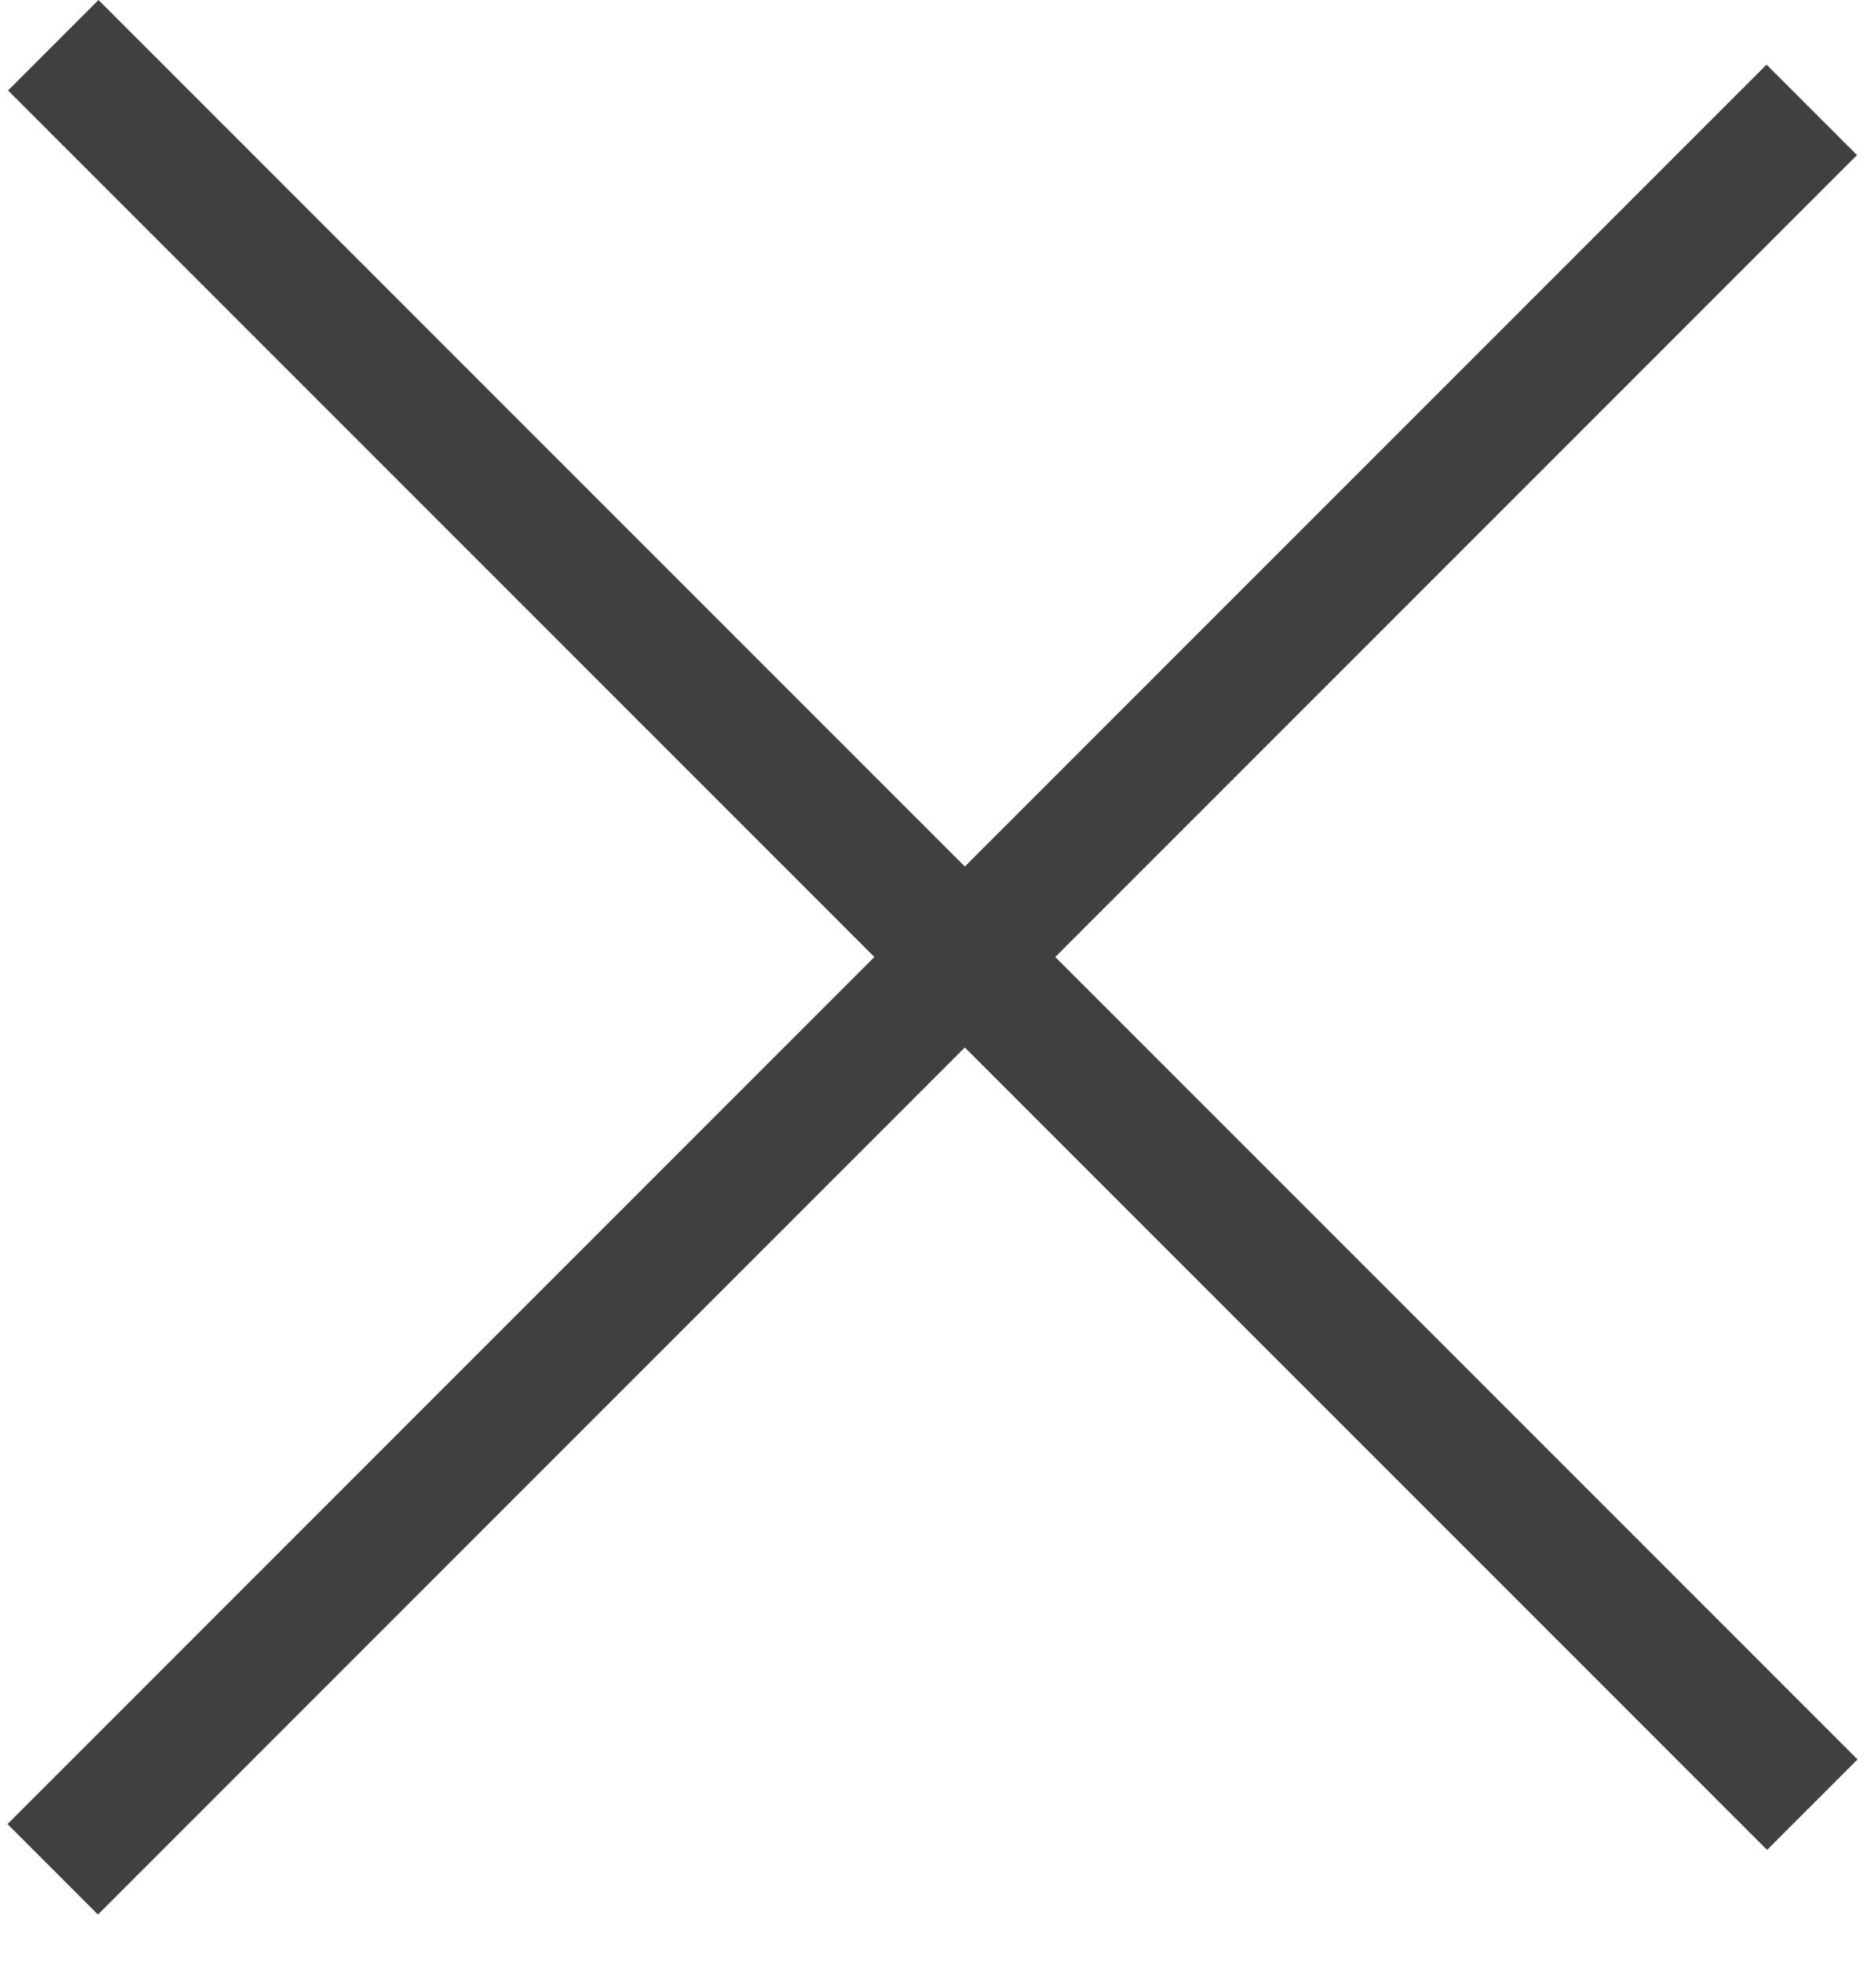 <svg width="22" height="23" viewBox="0 0 22 23" fill="none" xmlns="http://www.w3.org/2000/svg">
<rect x="1.155" width="29.173" height="1.5" transform="rotate(45 1.155 0)" fill="#404040"/>
<rect x="0.088" y="21.386" width="29.173" height="1.5" transform="rotate(-45 0.088 21.386)" fill="#404040"/>
</svg>
